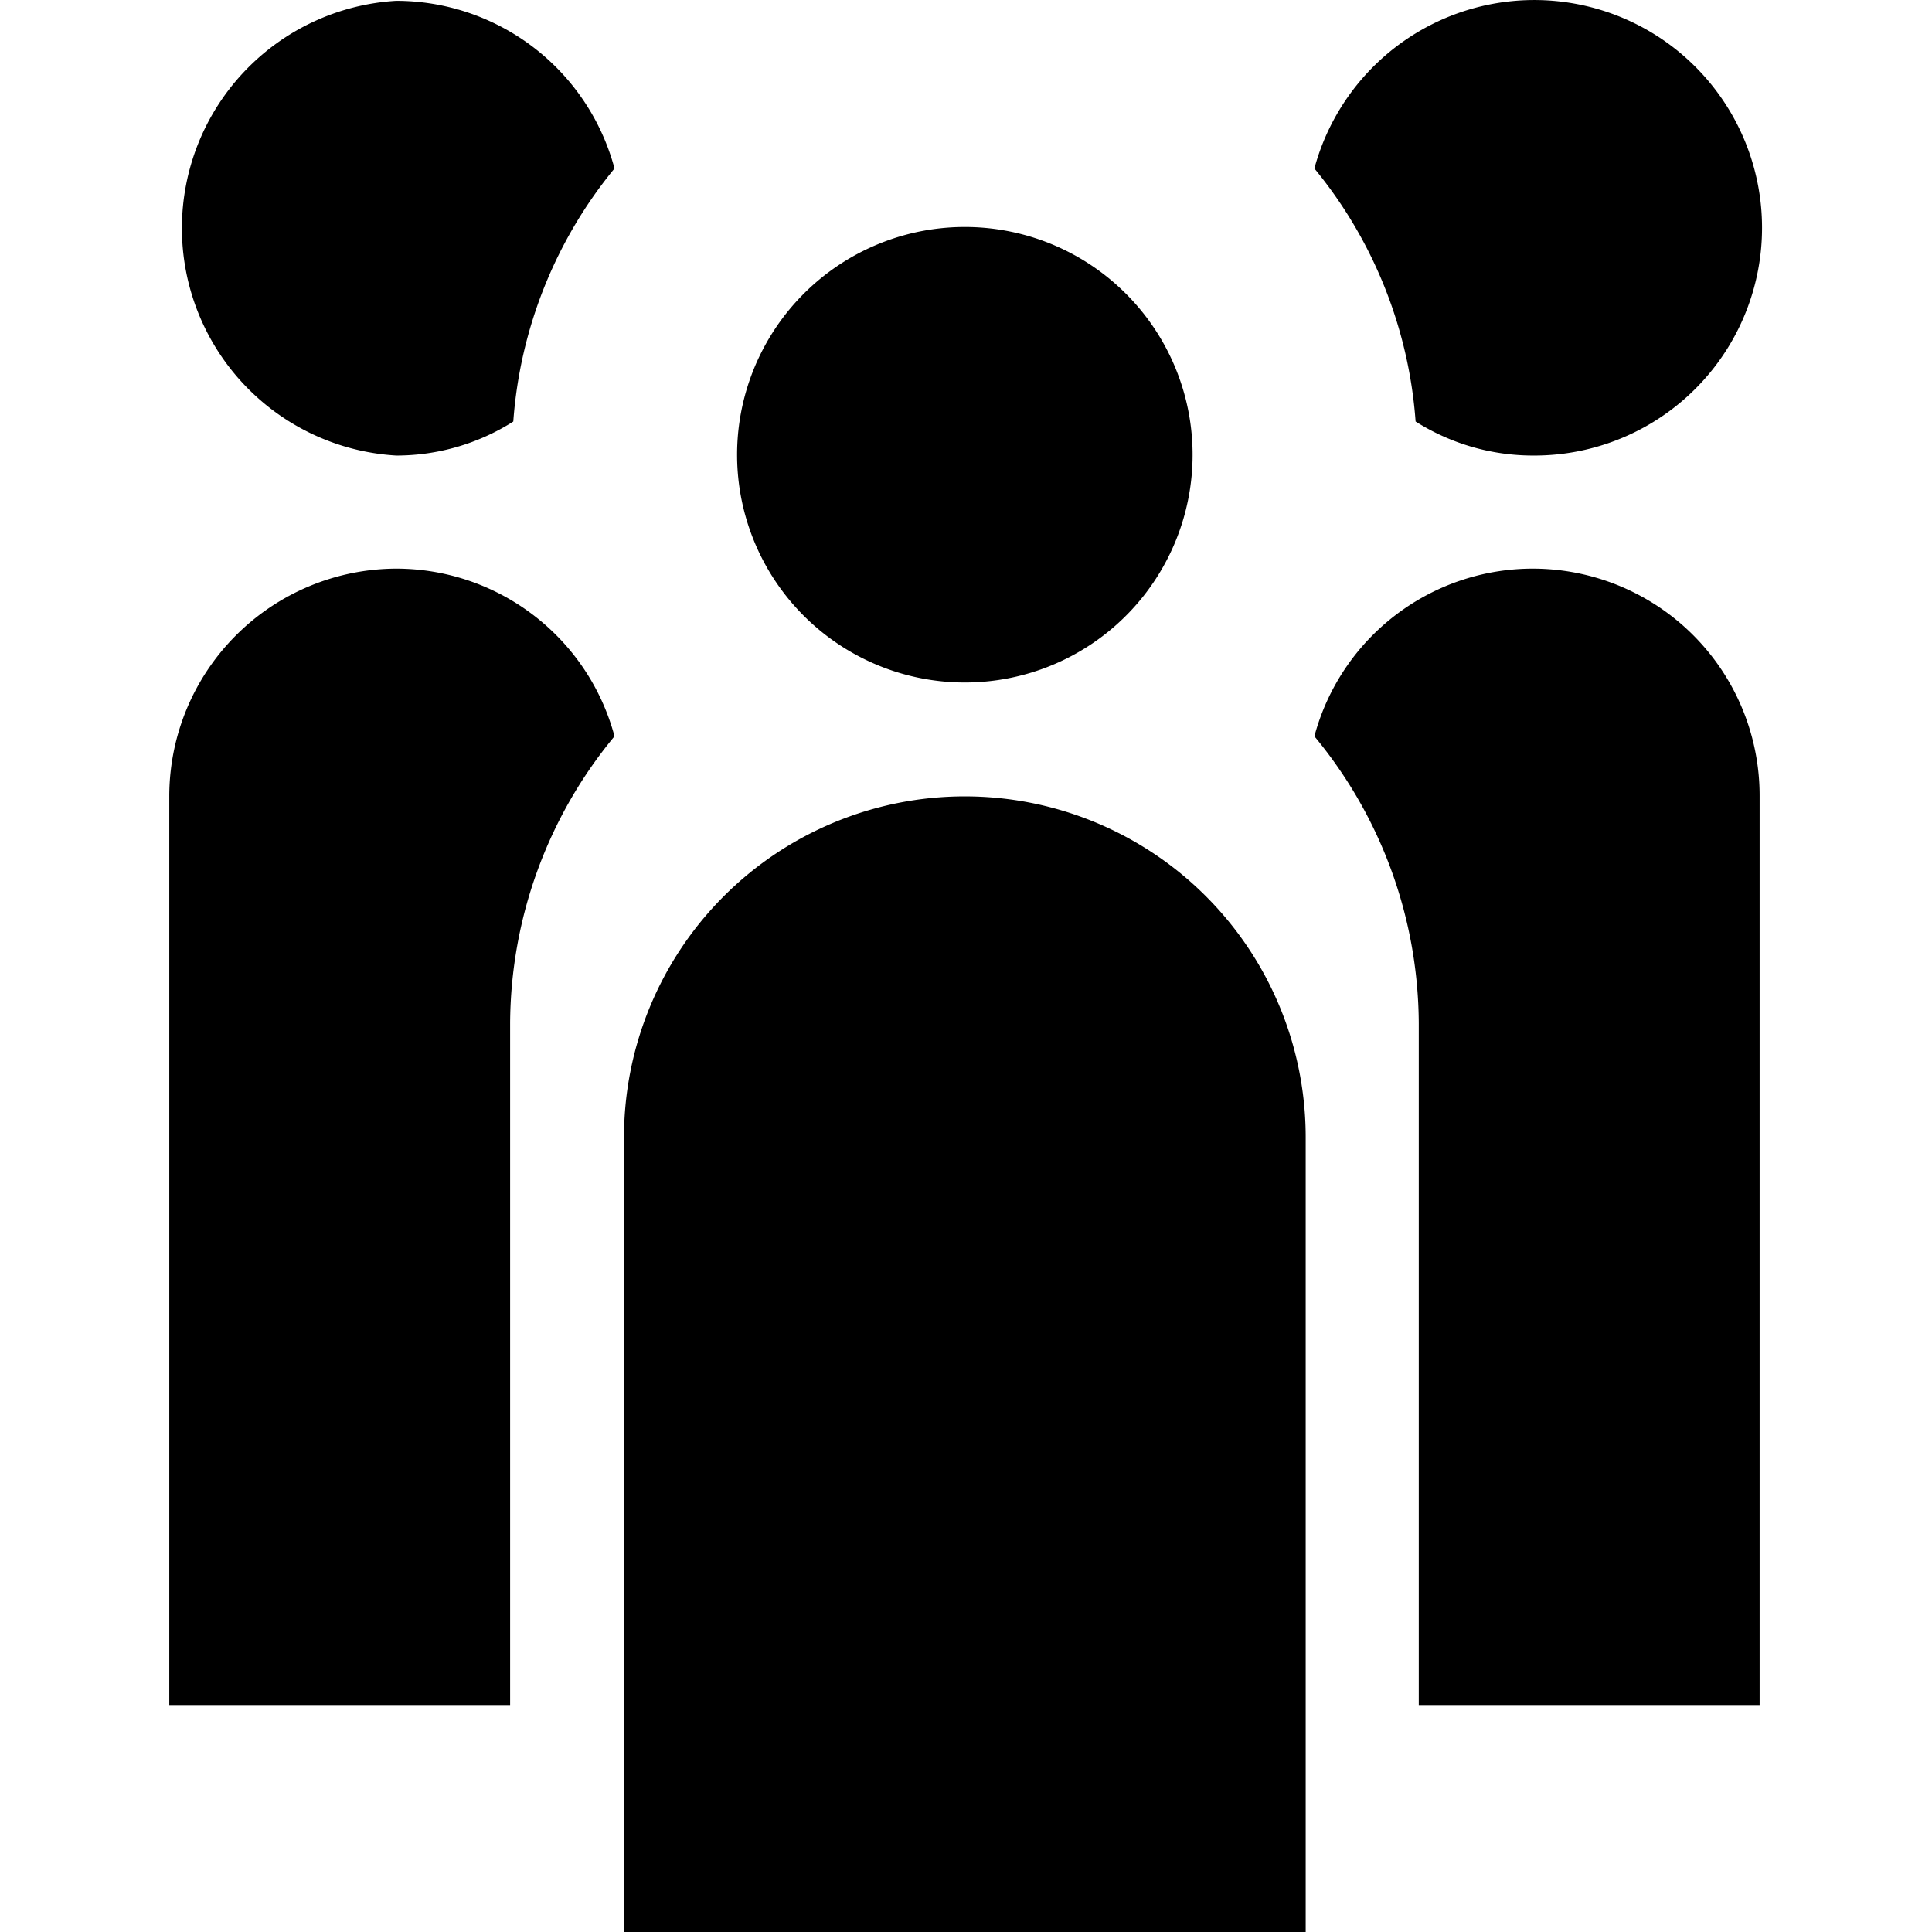 <?xml version="1.0" standalone="no"?><!DOCTYPE svg PUBLIC "-//W3C//DTD SVG 1.1//EN" "http://www.w3.org/Graphics/SVG/1.1/DTD/svg11.dtd"><svg t="1588262290238" class="icon" viewBox="0 0 1024 1024" version="1.1" xmlns="http://www.w3.org/2000/svg" p-id="7050" xmlns:xlink="http://www.w3.org/1999/xlink" width="200" height="200"><defs><style type="text/css"></style></defs><path d="M210.017 301.383A120.716 120.716 0 0 0 89.72 422.098v481.605h180.654v-361.309A240.174 240.174 0 0 1 325.703 390.243a119.877 119.877 0 0 0-115.686-88.86zM812.338 301.383a119.877 119.877 0 0 0-115.686 88.86 240.174 240.174 0 0 1 55.328 152.152v361.309h180.654V422.098a120.297 120.297 0 0 0-120.297-120.716z" p-id="7051"></path><path d="M511.387 361.74a120.716 120.716 0 1 0-120.716-120.297 120.716 120.716 0 0 0 120.716 120.297z" p-id="7052"></path><path d="M210.017 0.432a120.716 120.716 0 0 0 0 241.012 115.686 115.686 0 0 0 62.034-18.024 238.497 238.497 0 0 1 53.651-134.129A119.877 119.877 0 0 0 210.017 0.432zM812.338 241.444a120.716 120.716 0 1 0-115.686-152.152 238.497 238.497 0 0 1 53.651 134.129 116.524 116.524 0 0 0 62.034 18.024z" p-id="7053"></path><path d="M511.387 422.098a180.654 180.654 0 0 0-180.654 180.654v421.247h361.309V602.753a180.654 180.654 0 0 0-180.654-180.654z" p-id="7054"></path></svg>
